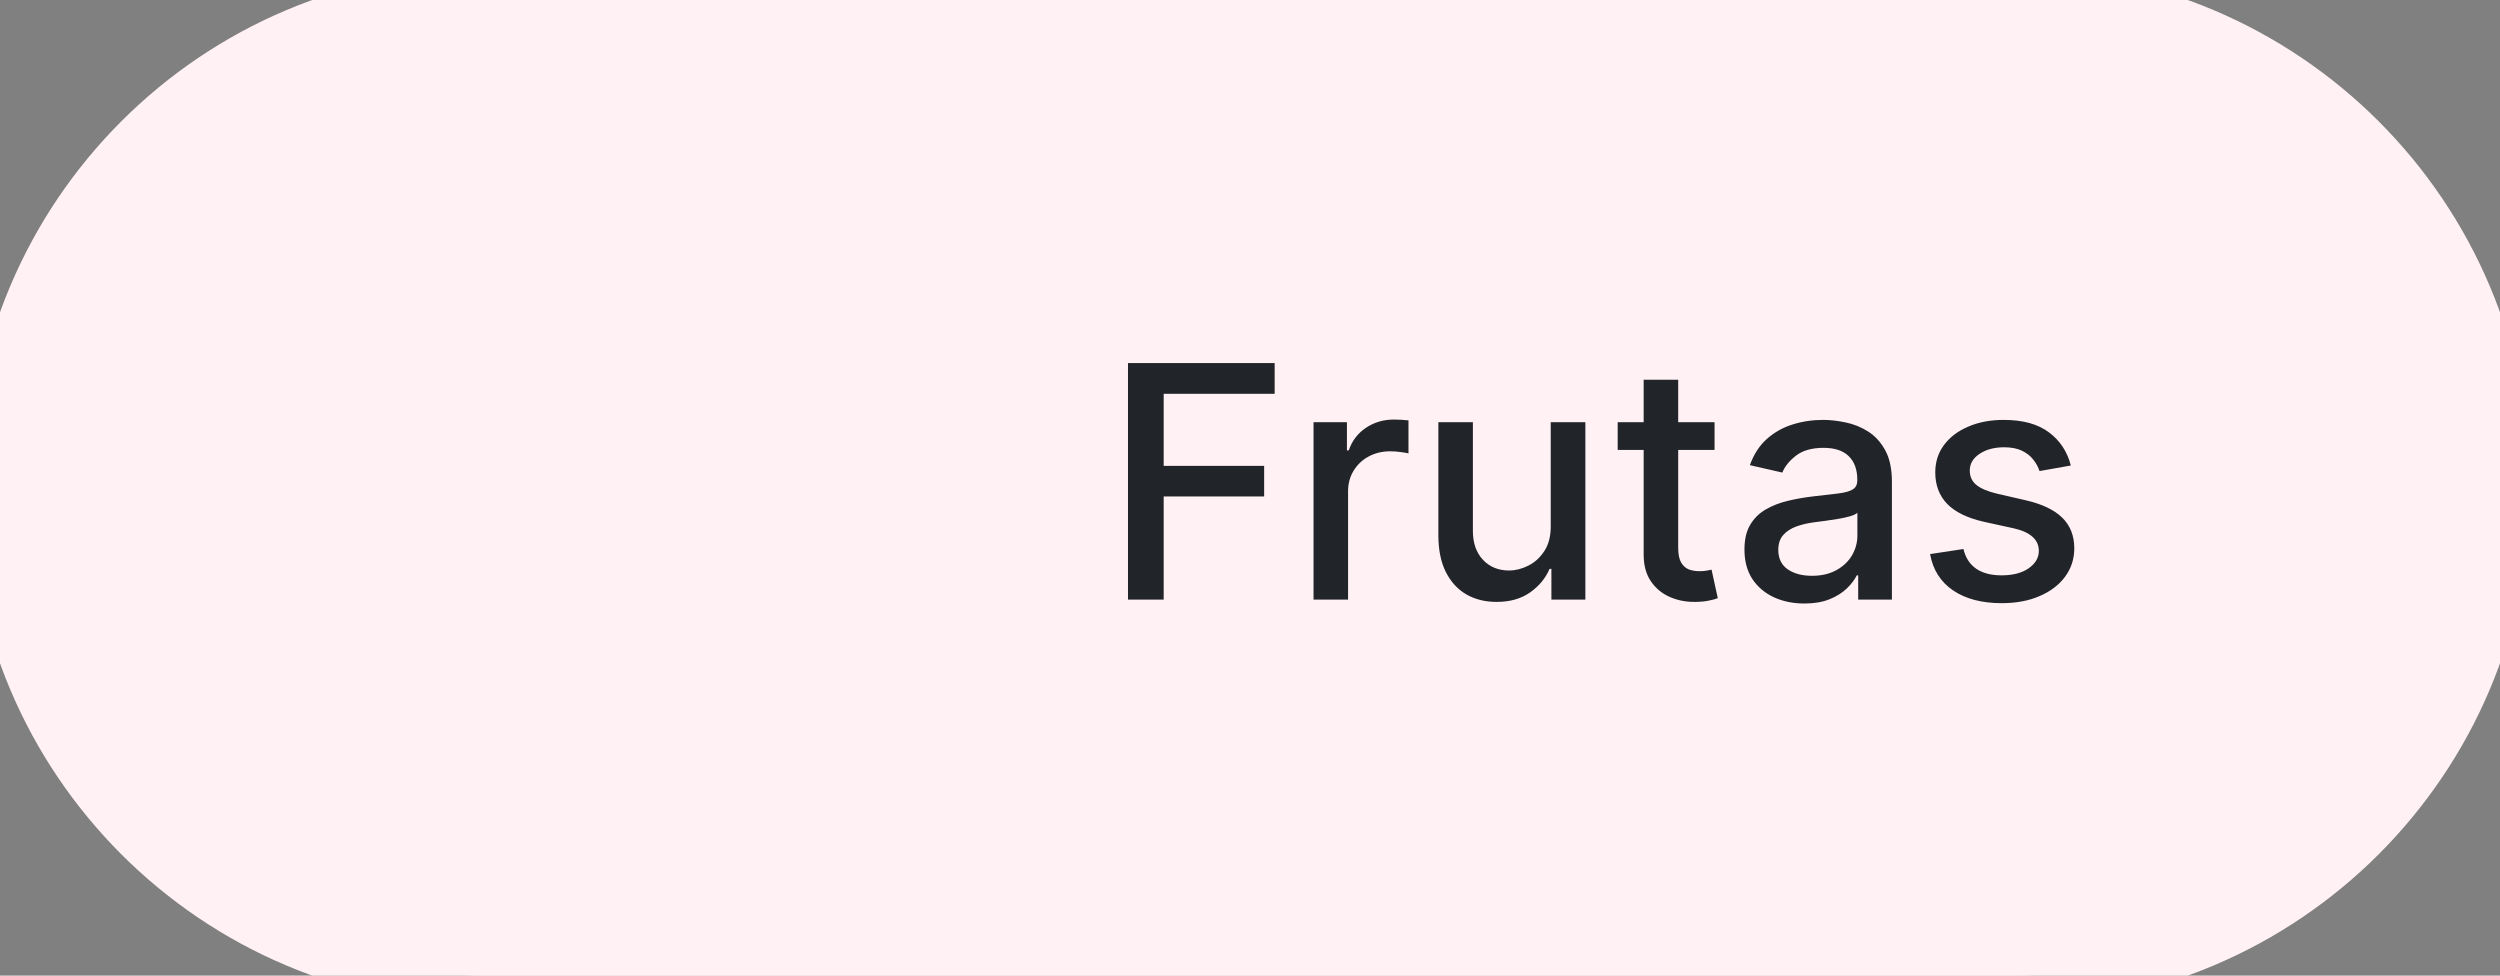 <svg width="123" height="48" viewBox="0 0 123 48" fill="none" xmlns="http://www.w3.org/2000/svg">
<rect x="0" y="0" width="123" height="48" fill="#808080" stroke="none"/>
<path d="M0 24C0 10.745 10.745 0 24 0H99C112.255 0 123 10.745 123 24C123 37.255 112.255 48 99 48H24C10.745 48 0 37.255 0 24Z" fill="#FFF1F4"/>
<path d="M55.497 29.5V17.864H62.713V19.375H57.253V22.921H62.196V24.426H57.253V29.5H55.497ZM64.626 29.5V20.773H66.269V22.159H66.359C66.519 21.689 66.799 21.32 67.2 21.051C67.606 20.778 68.064 20.642 68.575 20.642C68.681 20.642 68.806 20.646 68.95 20.653C69.098 20.661 69.213 20.671 69.297 20.682V22.307C69.229 22.288 69.108 22.267 68.933 22.244C68.759 22.218 68.585 22.204 68.41 22.204C68.009 22.204 67.651 22.29 67.337 22.46C67.026 22.627 66.78 22.86 66.598 23.159C66.416 23.454 66.325 23.792 66.325 24.171V29.5H64.626ZM76.296 25.881V20.773H78V29.5H76.329V27.989H76.239C76.038 28.454 75.716 28.843 75.273 29.153C74.833 29.46 74.286 29.614 73.631 29.614C73.07 29.614 72.574 29.491 72.142 29.244C71.714 28.994 71.377 28.625 71.131 28.136C70.888 27.648 70.767 27.044 70.767 26.324V20.773H72.466V26.119C72.466 26.714 72.631 27.188 72.96 27.54C73.29 27.892 73.718 28.068 74.244 28.068C74.562 28.068 74.879 27.989 75.193 27.829C75.511 27.671 75.775 27.43 75.983 27.108C76.195 26.786 76.299 26.377 76.296 25.881ZM84.356 20.773V22.136H79.59V20.773H84.356ZM80.868 18.682H82.567V26.938C82.567 27.267 82.616 27.515 82.715 27.682C82.813 27.845 82.94 27.956 83.095 28.017C83.254 28.074 83.427 28.102 83.612 28.102C83.749 28.102 83.868 28.093 83.97 28.074C84.072 28.055 84.152 28.04 84.209 28.028L84.516 29.432C84.417 29.47 84.277 29.508 84.095 29.546C83.913 29.587 83.686 29.61 83.413 29.614C82.966 29.621 82.55 29.542 82.163 29.375C81.777 29.208 81.465 28.951 81.226 28.602C80.987 28.254 80.868 27.816 80.868 27.29V18.682ZM88.776 29.693C88.222 29.693 87.722 29.591 87.276 29.386C86.829 29.178 86.474 28.877 86.213 28.483C85.956 28.089 85.827 27.606 85.827 27.034C85.827 26.542 85.921 26.136 86.111 25.818C86.3 25.5 86.556 25.248 86.878 25.062C87.2 24.877 87.56 24.737 87.957 24.642C88.355 24.547 88.76 24.475 89.173 24.426C89.696 24.366 90.12 24.316 90.446 24.278C90.772 24.237 91.008 24.171 91.156 24.079C91.304 23.989 91.378 23.841 91.378 23.636V23.597C91.378 23.1 91.238 22.716 90.957 22.443C90.681 22.171 90.268 22.034 89.719 22.034C89.147 22.034 88.696 22.161 88.367 22.415C88.041 22.665 87.815 22.943 87.69 23.25L86.094 22.886C86.283 22.356 86.56 21.928 86.923 21.602C87.291 21.273 87.713 21.034 88.19 20.886C88.668 20.735 89.169 20.659 89.696 20.659C90.044 20.659 90.414 20.701 90.804 20.784C91.198 20.864 91.565 21.011 91.906 21.227C92.251 21.443 92.533 21.752 92.753 22.153C92.972 22.551 93.082 23.068 93.082 23.704V29.5H91.423V28.307H91.355C91.245 28.526 91.081 28.742 90.861 28.954C90.641 29.167 90.359 29.343 90.014 29.483C89.669 29.623 89.257 29.693 88.776 29.693ZM89.145 28.329C89.615 28.329 90.016 28.237 90.349 28.051C90.687 27.866 90.942 27.623 91.117 27.324C91.294 27.021 91.383 26.697 91.383 26.352V25.227C91.323 25.288 91.206 25.345 91.031 25.398C90.861 25.447 90.666 25.491 90.446 25.528C90.226 25.562 90.012 25.595 89.804 25.625C89.596 25.651 89.421 25.674 89.281 25.693C88.952 25.735 88.651 25.805 88.378 25.903C88.109 26.002 87.893 26.144 87.73 26.329C87.571 26.511 87.492 26.754 87.492 27.057C87.492 27.477 87.647 27.796 87.957 28.011C88.268 28.224 88.664 28.329 89.145 28.329ZM101.885 22.903L100.345 23.176C100.281 22.979 100.179 22.792 100.038 22.614C99.902 22.436 99.716 22.29 99.481 22.176C99.247 22.062 98.953 22.006 98.601 22.006C98.12 22.006 97.718 22.114 97.396 22.329C97.074 22.542 96.913 22.816 96.913 23.153C96.913 23.445 97.021 23.68 97.237 23.858C97.453 24.036 97.802 24.182 98.283 24.296L99.669 24.614C100.472 24.799 101.071 25.085 101.464 25.472C101.858 25.858 102.055 26.36 102.055 26.977C102.055 27.5 101.904 27.966 101.601 28.375C101.302 28.78 100.883 29.099 100.345 29.329C99.811 29.561 99.192 29.676 98.487 29.676C97.51 29.676 96.713 29.468 96.095 29.051C95.478 28.631 95.099 28.034 94.959 27.261L96.601 27.011C96.703 27.439 96.913 27.763 97.231 27.983C97.55 28.199 97.965 28.307 98.476 28.307C99.033 28.307 99.478 28.191 99.811 27.96C100.144 27.725 100.311 27.439 100.311 27.102C100.311 26.829 100.209 26.6 100.004 26.415C99.803 26.229 99.495 26.089 99.078 25.994L97.601 25.671C96.787 25.485 96.184 25.189 95.794 24.784C95.408 24.379 95.215 23.866 95.215 23.244C95.215 22.729 95.358 22.278 95.646 21.892C95.934 21.506 96.332 21.204 96.84 20.989C97.347 20.769 97.928 20.659 98.584 20.659C99.527 20.659 100.269 20.864 100.811 21.273C101.353 21.678 101.711 22.222 101.885 22.903Z" fill="#212529"/>
<path d="M24 1.5H99V-1.5H24V1.5ZM99 46.5H24V49.5H99V46.5ZM24 46.5C11.574 46.5 1.5 36.426 1.5 24H-1.5C-1.5 38.083 9.917 49.5 24 49.5V46.5ZM121.5 24C121.5 36.426 111.426 46.5 99 46.5V49.5C113.083 49.5 124.5 38.083 124.5 24H121.5ZM99 1.5C111.426 1.5 121.5 11.574 121.5 24H124.5C124.5 9.917 113.083 -1.5 99 -1.5V1.5ZM24 -1.5C9.917 -1.5 -1.5 9.917 -1.5 24H1.5C1.5 11.574 11.574 1.5 24 1.5V-1.5Z" fill="#FFF1F4"/>
</svg>
